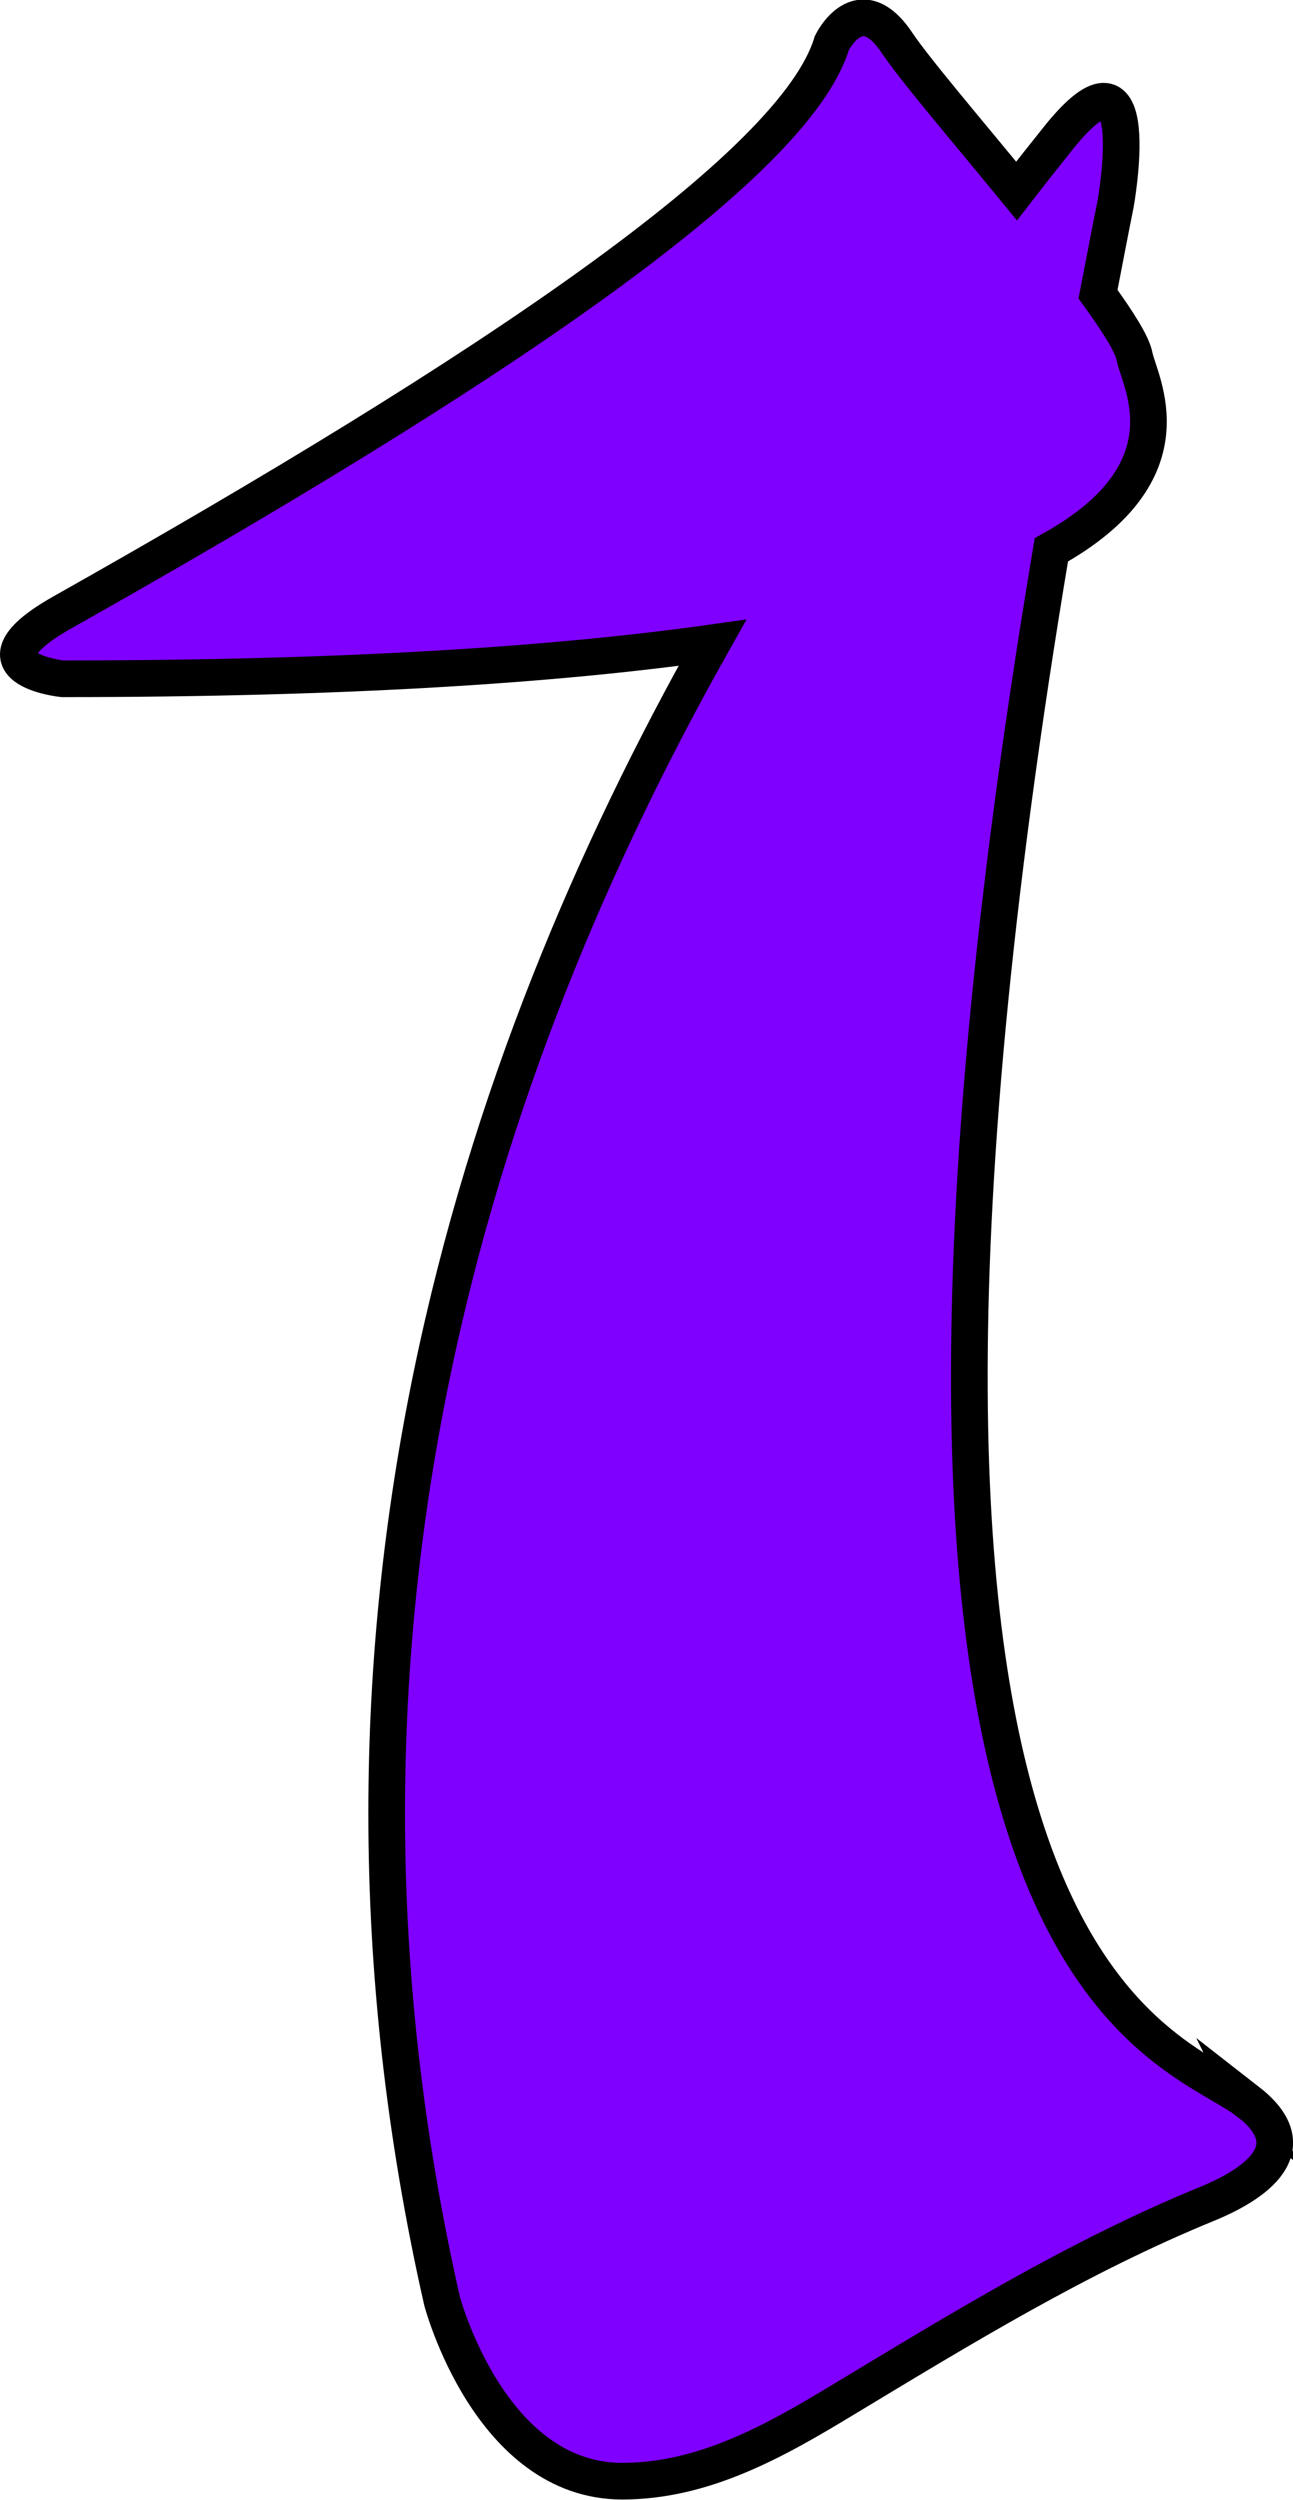 <?xml version="1.0" encoding="UTF-8" standalone="no"?>
<!-- Created with Inkscape (http://www.inkscape.org/) -->

<svg
   xmlns:dc="http://purl.org/dc/elements/1.1/"
   xmlns:cc="http://creativecommons.org/ns#"
   xmlns:rdf="http://www.w3.org/1999/02/22-rdf-syntax-ns#"
   xmlns:svg="http://www.w3.org/2000/svg"
   xmlns="http://www.w3.org/2000/svg"
   xmlns:sodipodi="http://sodipodi.sourceforge.net/DTD/sodipodi-0.dtd"
   xmlns:inkscape="http://www.inkscape.org/namespaces/inkscape"
   width="6.207mm"
   height="11.999mm"
   viewBox="0 0 6.207 11.999"
   version="1.1"
   id="svg2944"
   inkscape:version="0.91 r13725"
   sodipodi:docname="P1.svg">
  <defs
     id="defs2938" />
  <sodipodi:namedview
     id="base"
     pagecolor="#ffffff"
     bordercolor="#666666"
     borderopacity="1.0"
     inkscape:pageopacity="0.0"
     inkscape:pageshadow="2"
     inkscape:zoom="15.839192"
     inkscape:cx="-10.464496"
     inkscape:cy="24.392056"
     inkscape:document-units="mm"
     inkscape:current-layer="layer1"
     showgrid="false"
     inkscape:window-width="1368"
     inkscape:window-height="849"
     inkscape:window-x="-8"
     inkscape:window-y="-8"
     inkscape:window-maximized="1" />
  <g
     inkscape:label="Livello 1"
     inkscape:groupmode="layer"
     id="layer1"
     transform="translate(-49.066,-129.965)">
    <path
       d="m 55.058,140.054 c -0.381,-0.296 -2.101,-0.558 -0.945,-7.45 0.679,-0.376 0.423,-0.807 0.399,-0.929 -0.011,-0.058 -0.079,-0.165 -0.175,-0.298 0.028,-0.143 0.054,-0.283 0.084,-0.431 0,0 0.155,-0.854 -0.274,-0.319 -0.065,0.081 -0.133,0.167 -0.201,0.255 -0.241,-0.294 -0.487,-0.582 -0.573,-0.71 -0.182,-0.273 -0.314,0 -0.314,0 -0.178,0.592 -1.65,1.581 -3.693,2.732 -0.477,0.269 0,0.319 0,0.319 1.361,0 2.37,-0.067 3.12,-0.173 -1.13,2.007 -2.032,4.72 -1.298,7.959 0,0 0.228,0.865 0.865,0.865 0.393,0 0.735,-0.194 1.062,-0.392 0.569,-0.343 1.126,-0.685 1.743,-0.938 0.228,-0.093 0.489,-0.266 0.199,-0.492 z"
       style="fill:#8000ff;fill-opacity:1;stroke:#000000;stroke-width:0.176;stroke-linecap:butt;stroke-linejoin:miter;stroke-miterlimit:10;stroke-dasharray:none;stroke-opacity:1"
       id="path1121"
       inkscape:connector-curvature="0" />
  </g>
</svg>
